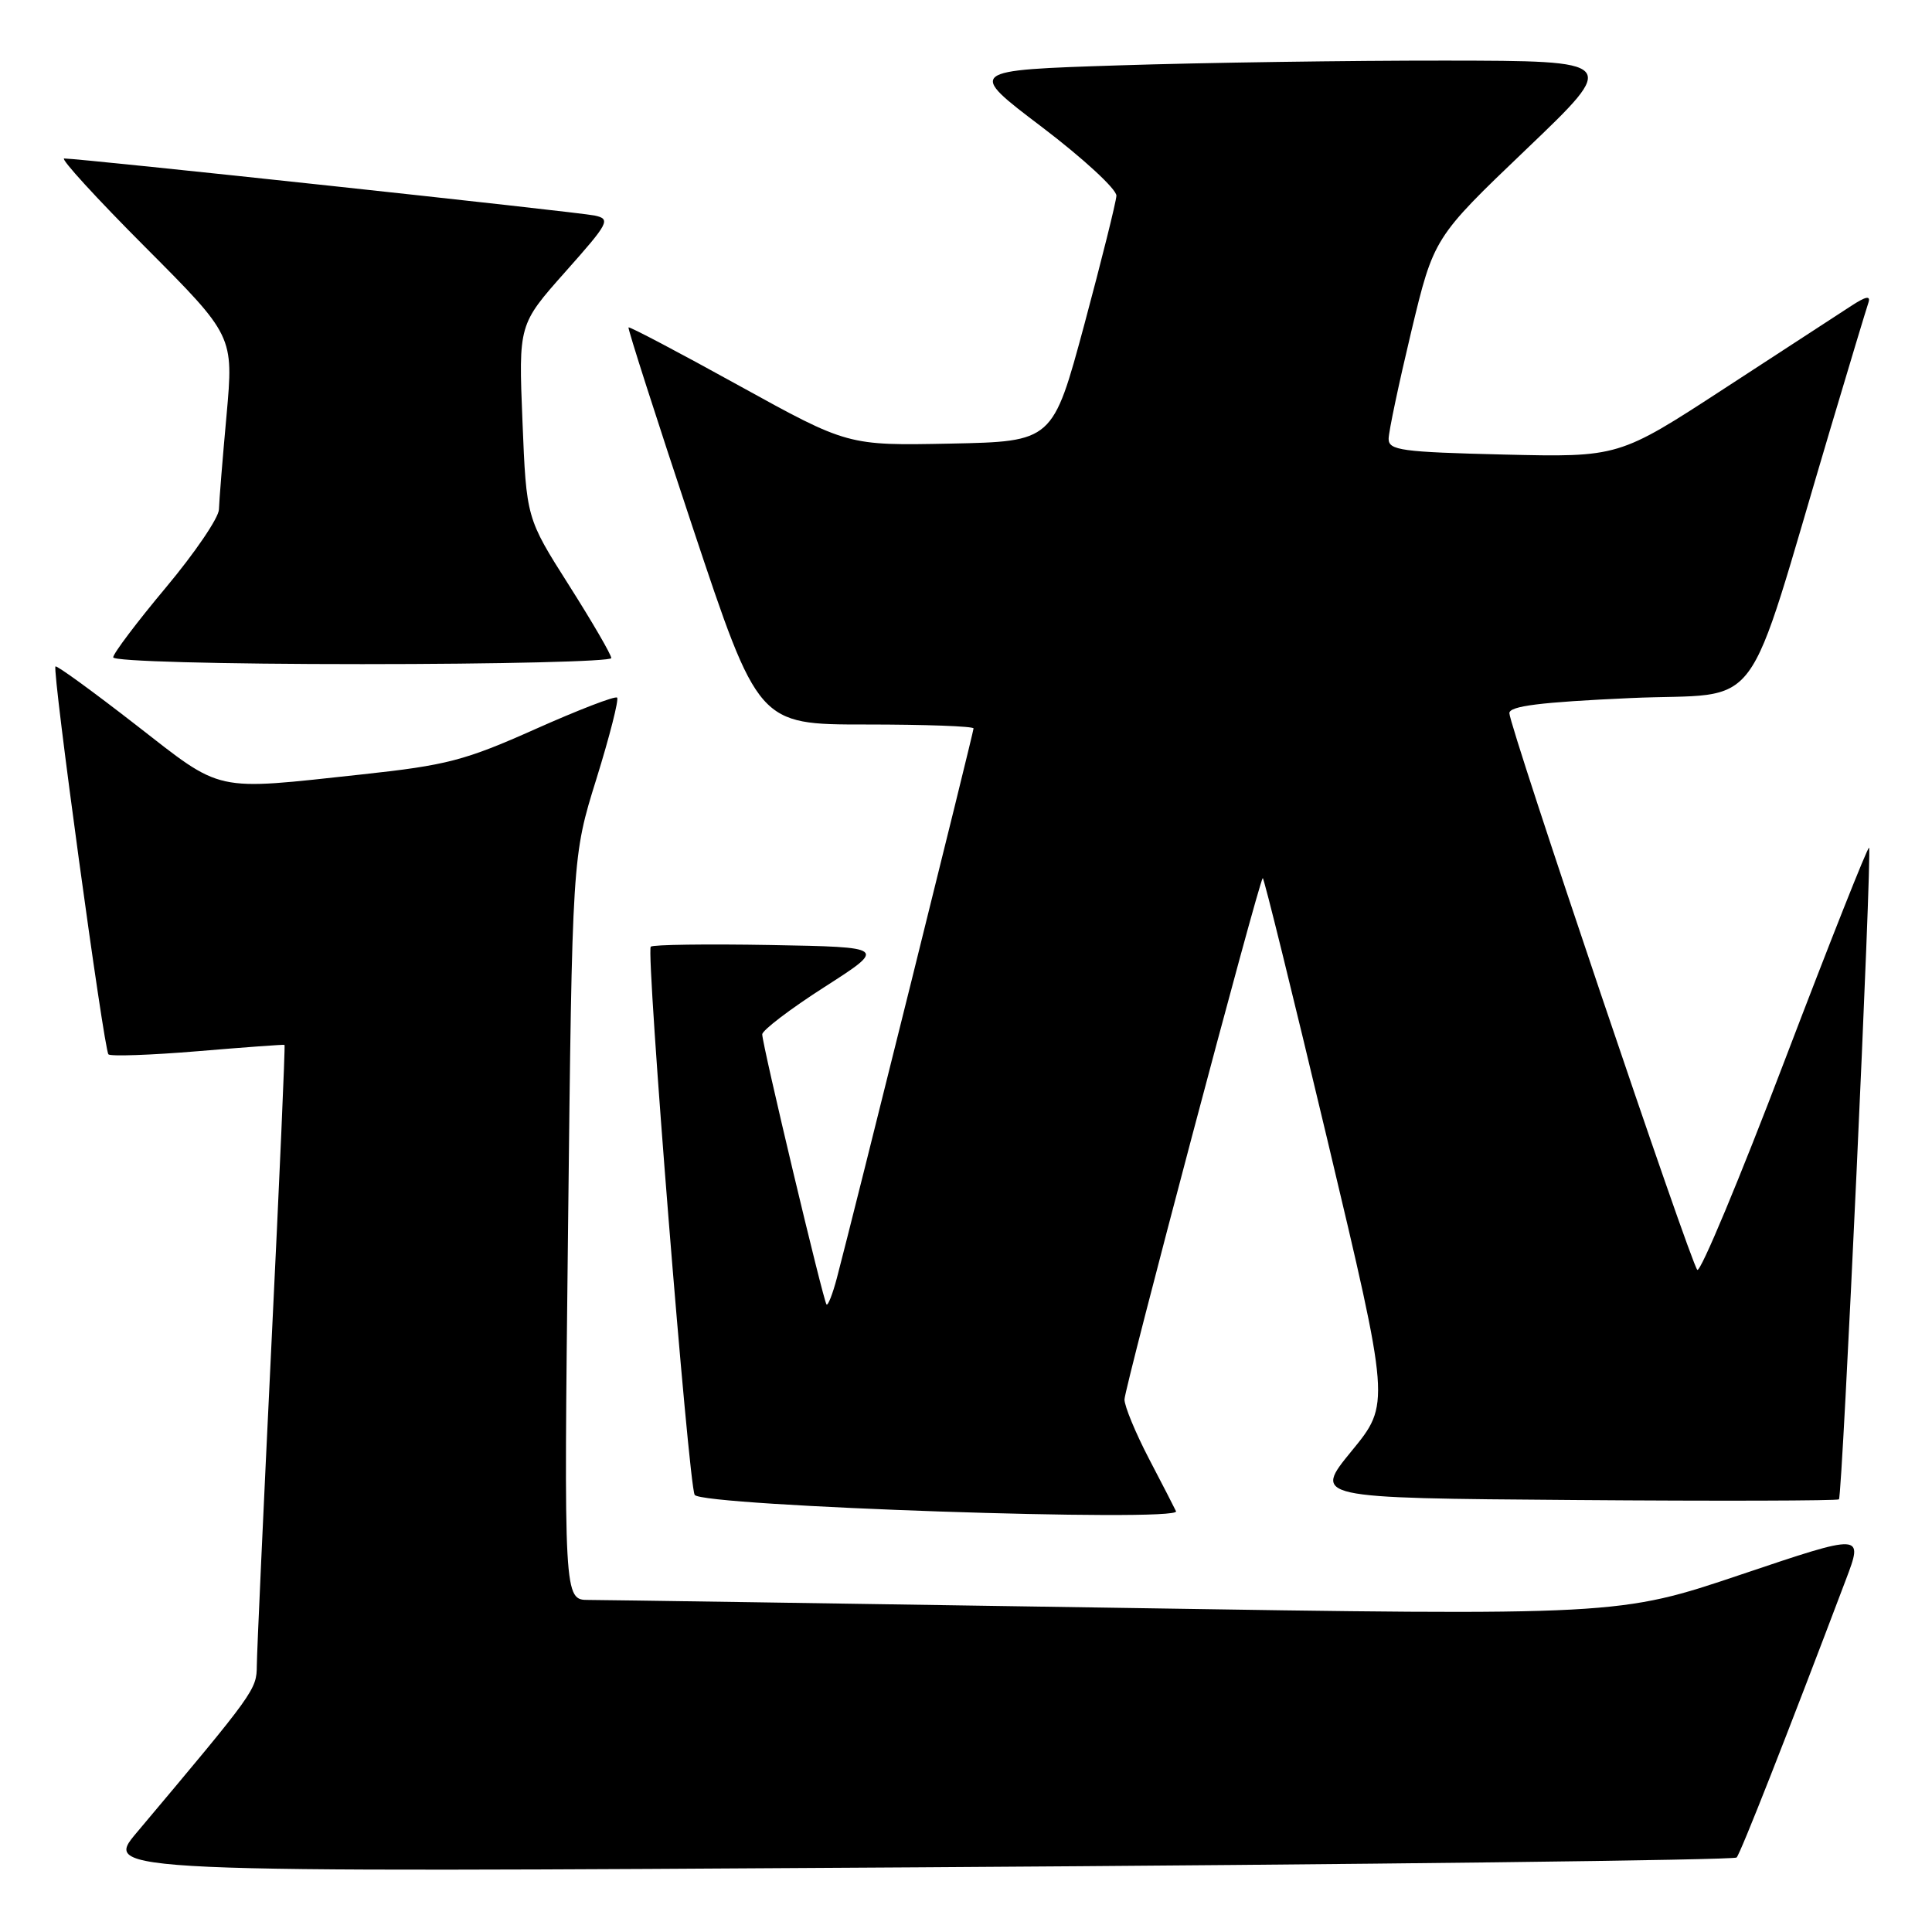 <?xml version="1.0" encoding="UTF-8" standalone="no"?>
<!DOCTYPE svg PUBLIC "-//W3C//DTD SVG 1.1//EN" "http://www.w3.org/Graphics/SVG/1.1/DTD/svg11.dtd" >
<svg xmlns="http://www.w3.org/2000/svg" xmlns:xlink="http://www.w3.org/1999/xlink" version="1.1" viewBox="0 0 256 256">
 <g >
 <path fill="currentColor"
d=" M 230.11 246.13 C 230.63 245.58 236.73 230.09 244.58 209.34 C 246.92 203.17 246.92 203.17 230.71 208.63 C 214.50 214.09 214.50 214.09 147.90 213.04 C 111.27 212.47 79.82 212.00 78.01 212.00 C 74.71 212.00 74.71 212.00 75.27 162.75 C 75.82 113.50 75.82 113.50 79.03 103.20 C 80.79 97.53 82.02 92.69 81.77 92.44 C 81.52 92.18 76.63 94.07 70.91 96.62 C 61.59 100.78 59.19 101.40 48.00 102.61 C 28.05 104.76 29.66 105.11 17.94 96.00 C 12.29 91.61 7.52 88.14 7.35 88.31 C 6.89 88.77 13.77 139.10 14.37 139.71 C 14.66 139.99 19.98 139.81 26.20 139.29 C 32.41 138.77 37.59 138.39 37.70 138.45 C 37.81 138.51 37.03 156.32 35.97 178.03 C 34.92 199.74 34.04 218.94 34.03 220.69 C 34.00 223.90 33.83 224.14 18.13 242.81 C 13.66 248.11 13.66 248.11 121.58 247.43 C 180.94 247.06 229.77 246.47 230.11 246.13 Z  M 155.83 200.25 C 155.64 199.84 154.03 196.70 152.24 193.28 C 150.46 189.86 149.00 186.33 149.00 185.44 C 149.00 183.93 166.77 116.90 167.32 116.35 C 167.46 116.21 171.31 131.83 175.89 151.06 C 184.21 186.03 184.21 186.03 179.10 192.26 C 173.99 198.50 173.99 198.50 208.65 198.76 C 227.71 198.91 243.47 198.86 243.67 198.67 C 244.13 198.20 248.08 112.75 247.66 112.33 C 247.49 112.15 242.46 124.84 236.48 140.52 C 230.51 156.20 225.30 168.68 224.90 168.26 C 223.99 167.31 200.00 96.24 200.00 94.50 C 200.00 93.55 204.10 93.04 215.99 92.50 C 234.04 91.68 230.89 95.90 242.48 57.00 C 245.02 48.47 247.31 40.88 247.57 40.12 C 247.90 39.13 247.26 39.25 245.27 40.55 C 243.75 41.54 236.20 46.45 228.50 51.47 C 214.50 60.59 214.50 60.59 199.25 60.23 C 185.70 59.90 184.00 59.67 184.00 58.15 C 184.00 57.22 185.35 50.84 186.99 43.97 C 189.98 31.50 189.98 31.50 202.24 19.78 C 214.50 8.06 214.50 8.06 191.50 8.03 C 178.85 8.02 159.42 8.30 148.32 8.66 C 128.13 9.31 128.13 9.31 138.07 16.84 C 143.53 20.99 147.97 25.08 147.93 25.94 C 147.88 26.80 145.97 34.47 143.68 43.00 C 139.50 58.50 139.50 58.50 125.92 58.78 C 112.34 59.05 112.34 59.05 97.93 51.10 C 90.01 46.72 83.42 43.25 83.28 43.38 C 83.15 43.51 86.97 55.41 91.76 69.81 C 100.48 96.00 100.48 96.00 114.74 96.00 C 122.58 96.00 129.00 96.23 129.00 96.52 C 129.00 97.02 113.01 161.32 110.89 169.35 C 110.33 171.47 109.71 173.04 109.52 172.85 C 109.10 172.41 101.00 138.42 101.00 137.06 C 101.00 136.52 104.71 133.69 109.24 130.79 C 117.49 125.50 117.49 125.50 102.10 125.22 C 93.64 125.07 86.50 125.17 86.23 125.44 C 85.57 126.09 91.24 196.77 92.05 198.08 C 92.97 199.58 156.50 201.73 155.83 200.25 Z  M 81.00 87.20 C 81.00 86.75 78.47 82.40 75.38 77.53 C 69.75 68.66 69.75 68.66 69.23 55.83 C 68.71 43.00 68.71 43.00 74.90 36.03 C 80.71 29.50 80.95 29.03 78.80 28.56 C 76.67 28.10 10.68 21.00 8.50 21.00 C 7.97 21.00 12.80 26.29 19.25 32.75 C 30.96 44.50 30.96 44.50 30.02 55.00 C 29.49 60.78 29.04 66.40 29.01 67.50 C 28.99 68.60 25.82 73.26 21.98 77.85 C 18.14 82.44 15.00 86.60 15.00 87.10 C 15.00 87.62 29.07 88.00 48.00 88.00 C 66.15 88.00 81.00 87.64 81.00 87.20 Z "/>
</g>
</svg>